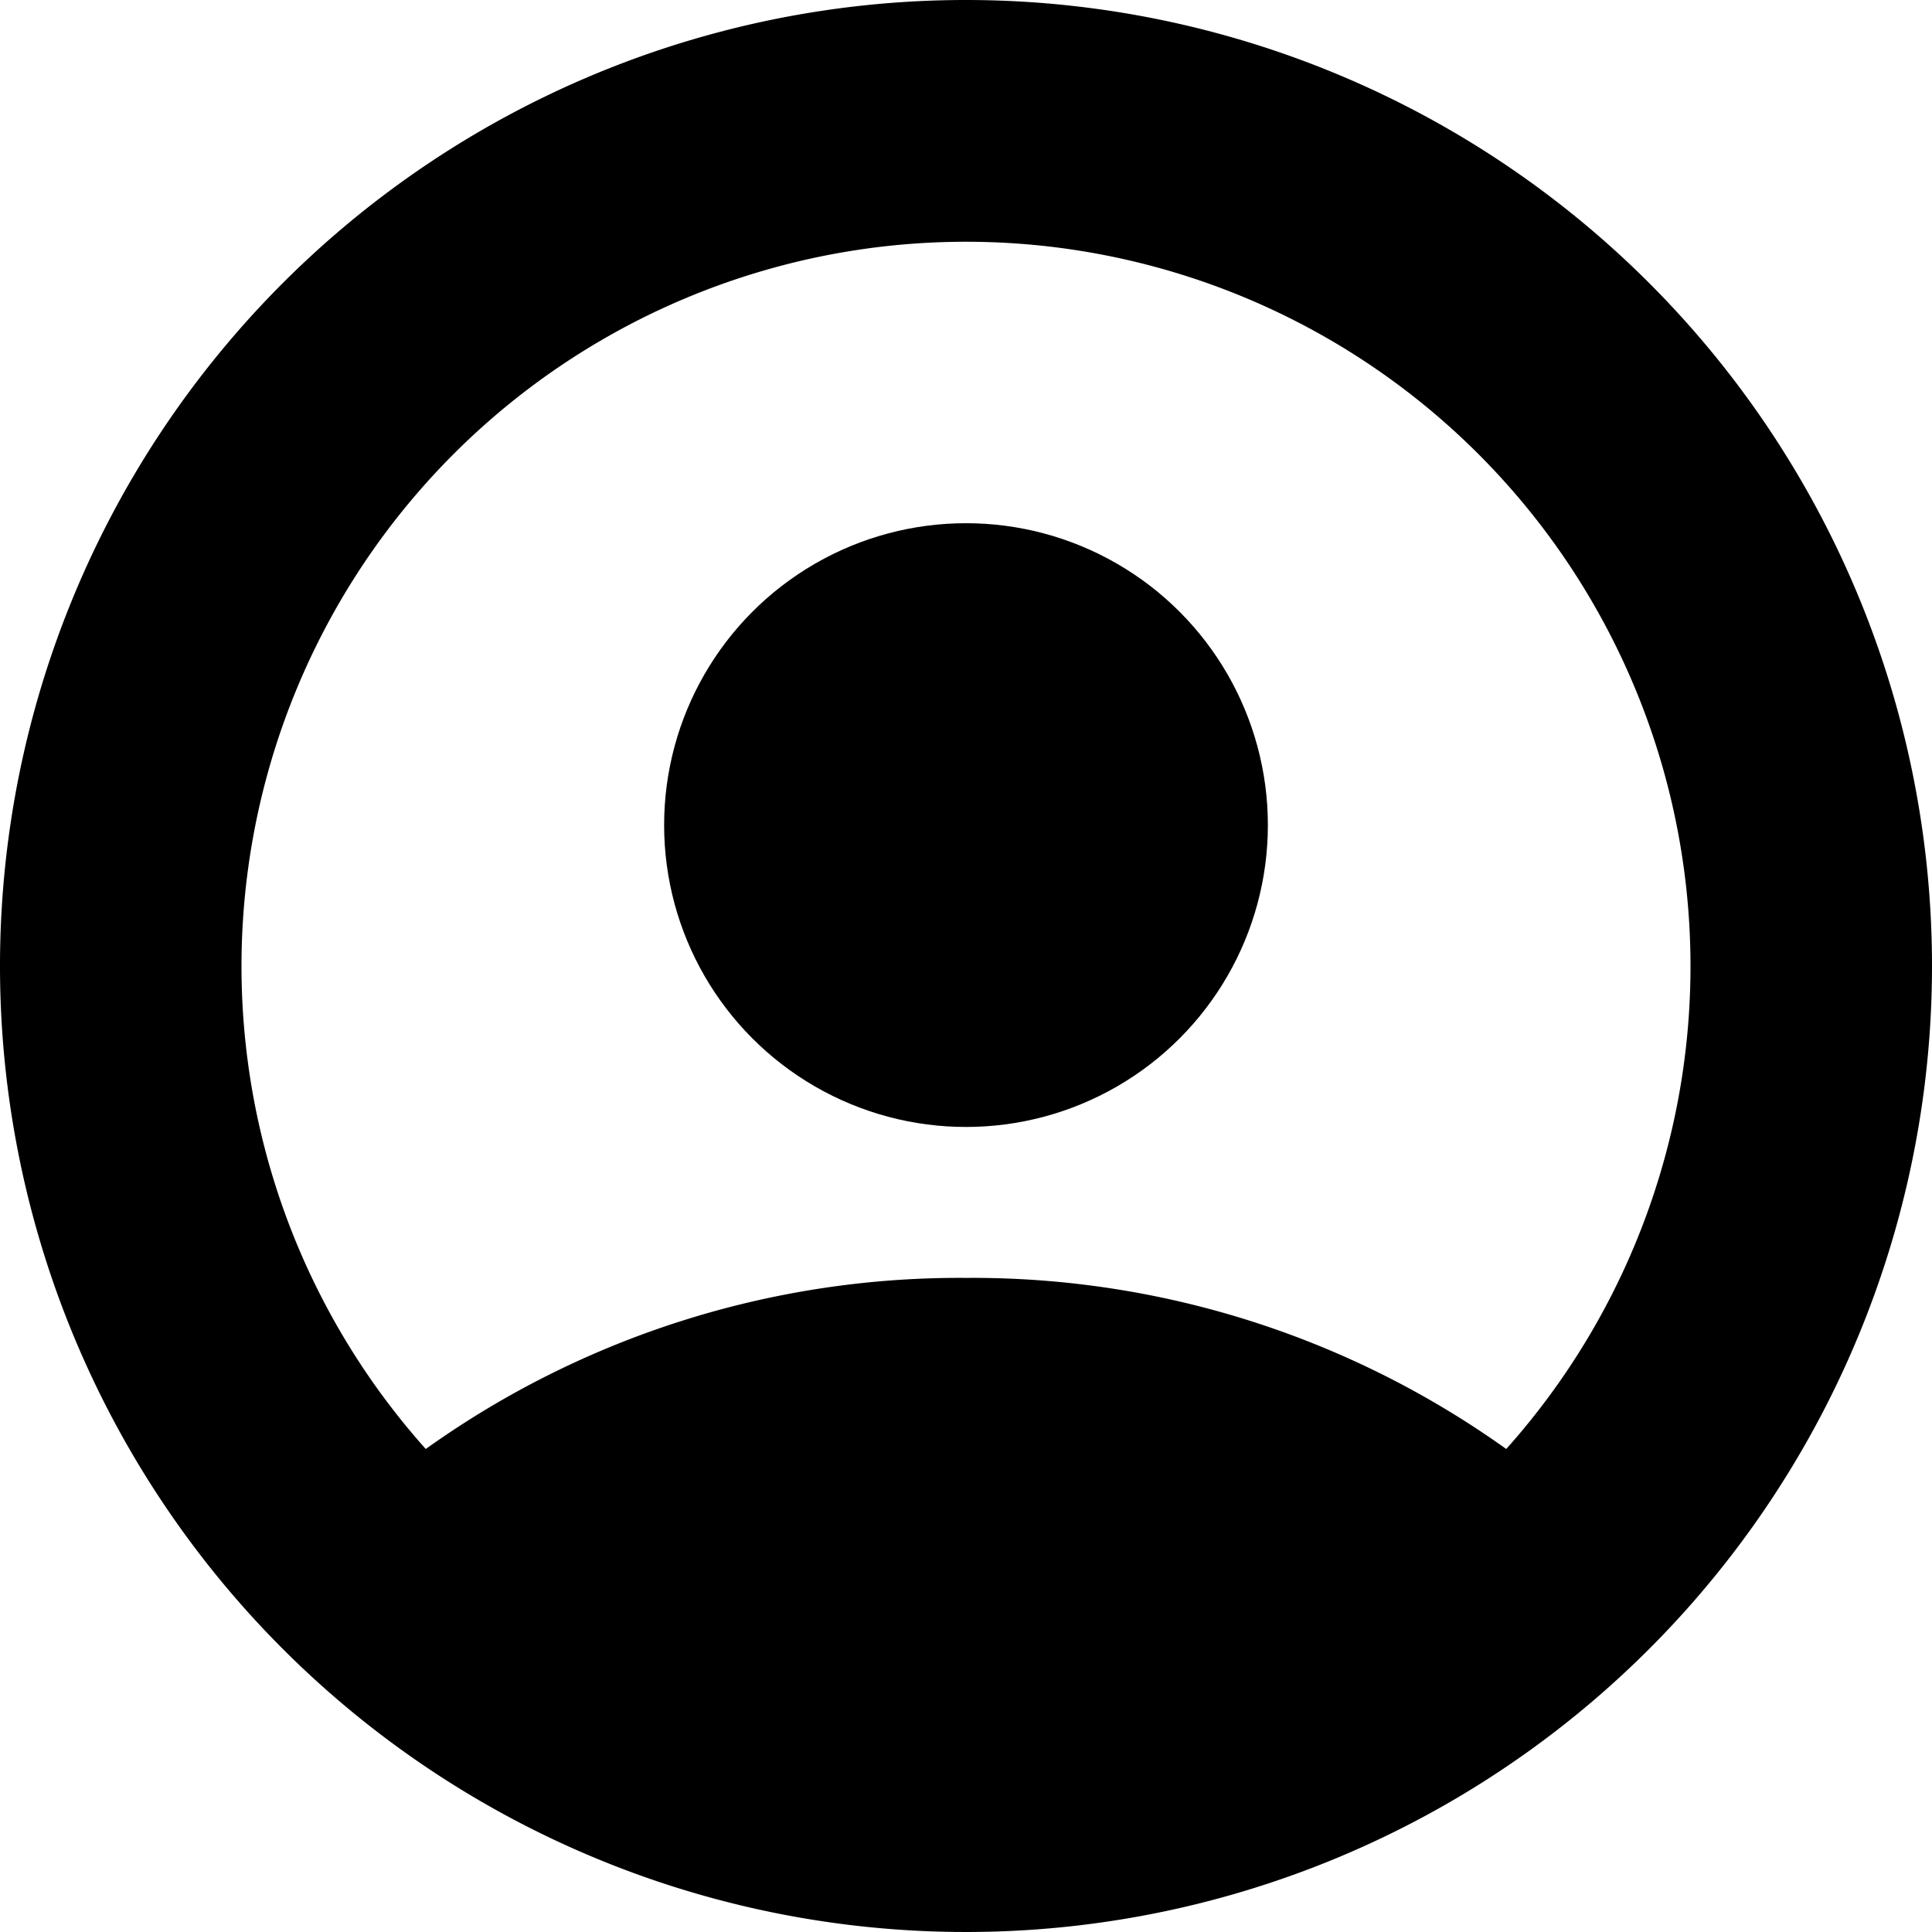 <svg id="Layer_1" data-name="Layer 1" xmlns="http://www.w3.org/2000/svg" viewBox="0 0 16 16">
  <title>profile-o</title>
  <g>
    <circle cx="8" cy="6.833" r="2.5"/>
    <path d="M8,0a8,8,0,1,0,8,8A8,8,0,0,0,8,0Zm4.474,12A7.6,7.6,0,0,0,8,10.583,7.6,7.6,0,0,0,3.526,12a6,6,0,1,1,8.948,0Z"/>
  </g>
</svg>
